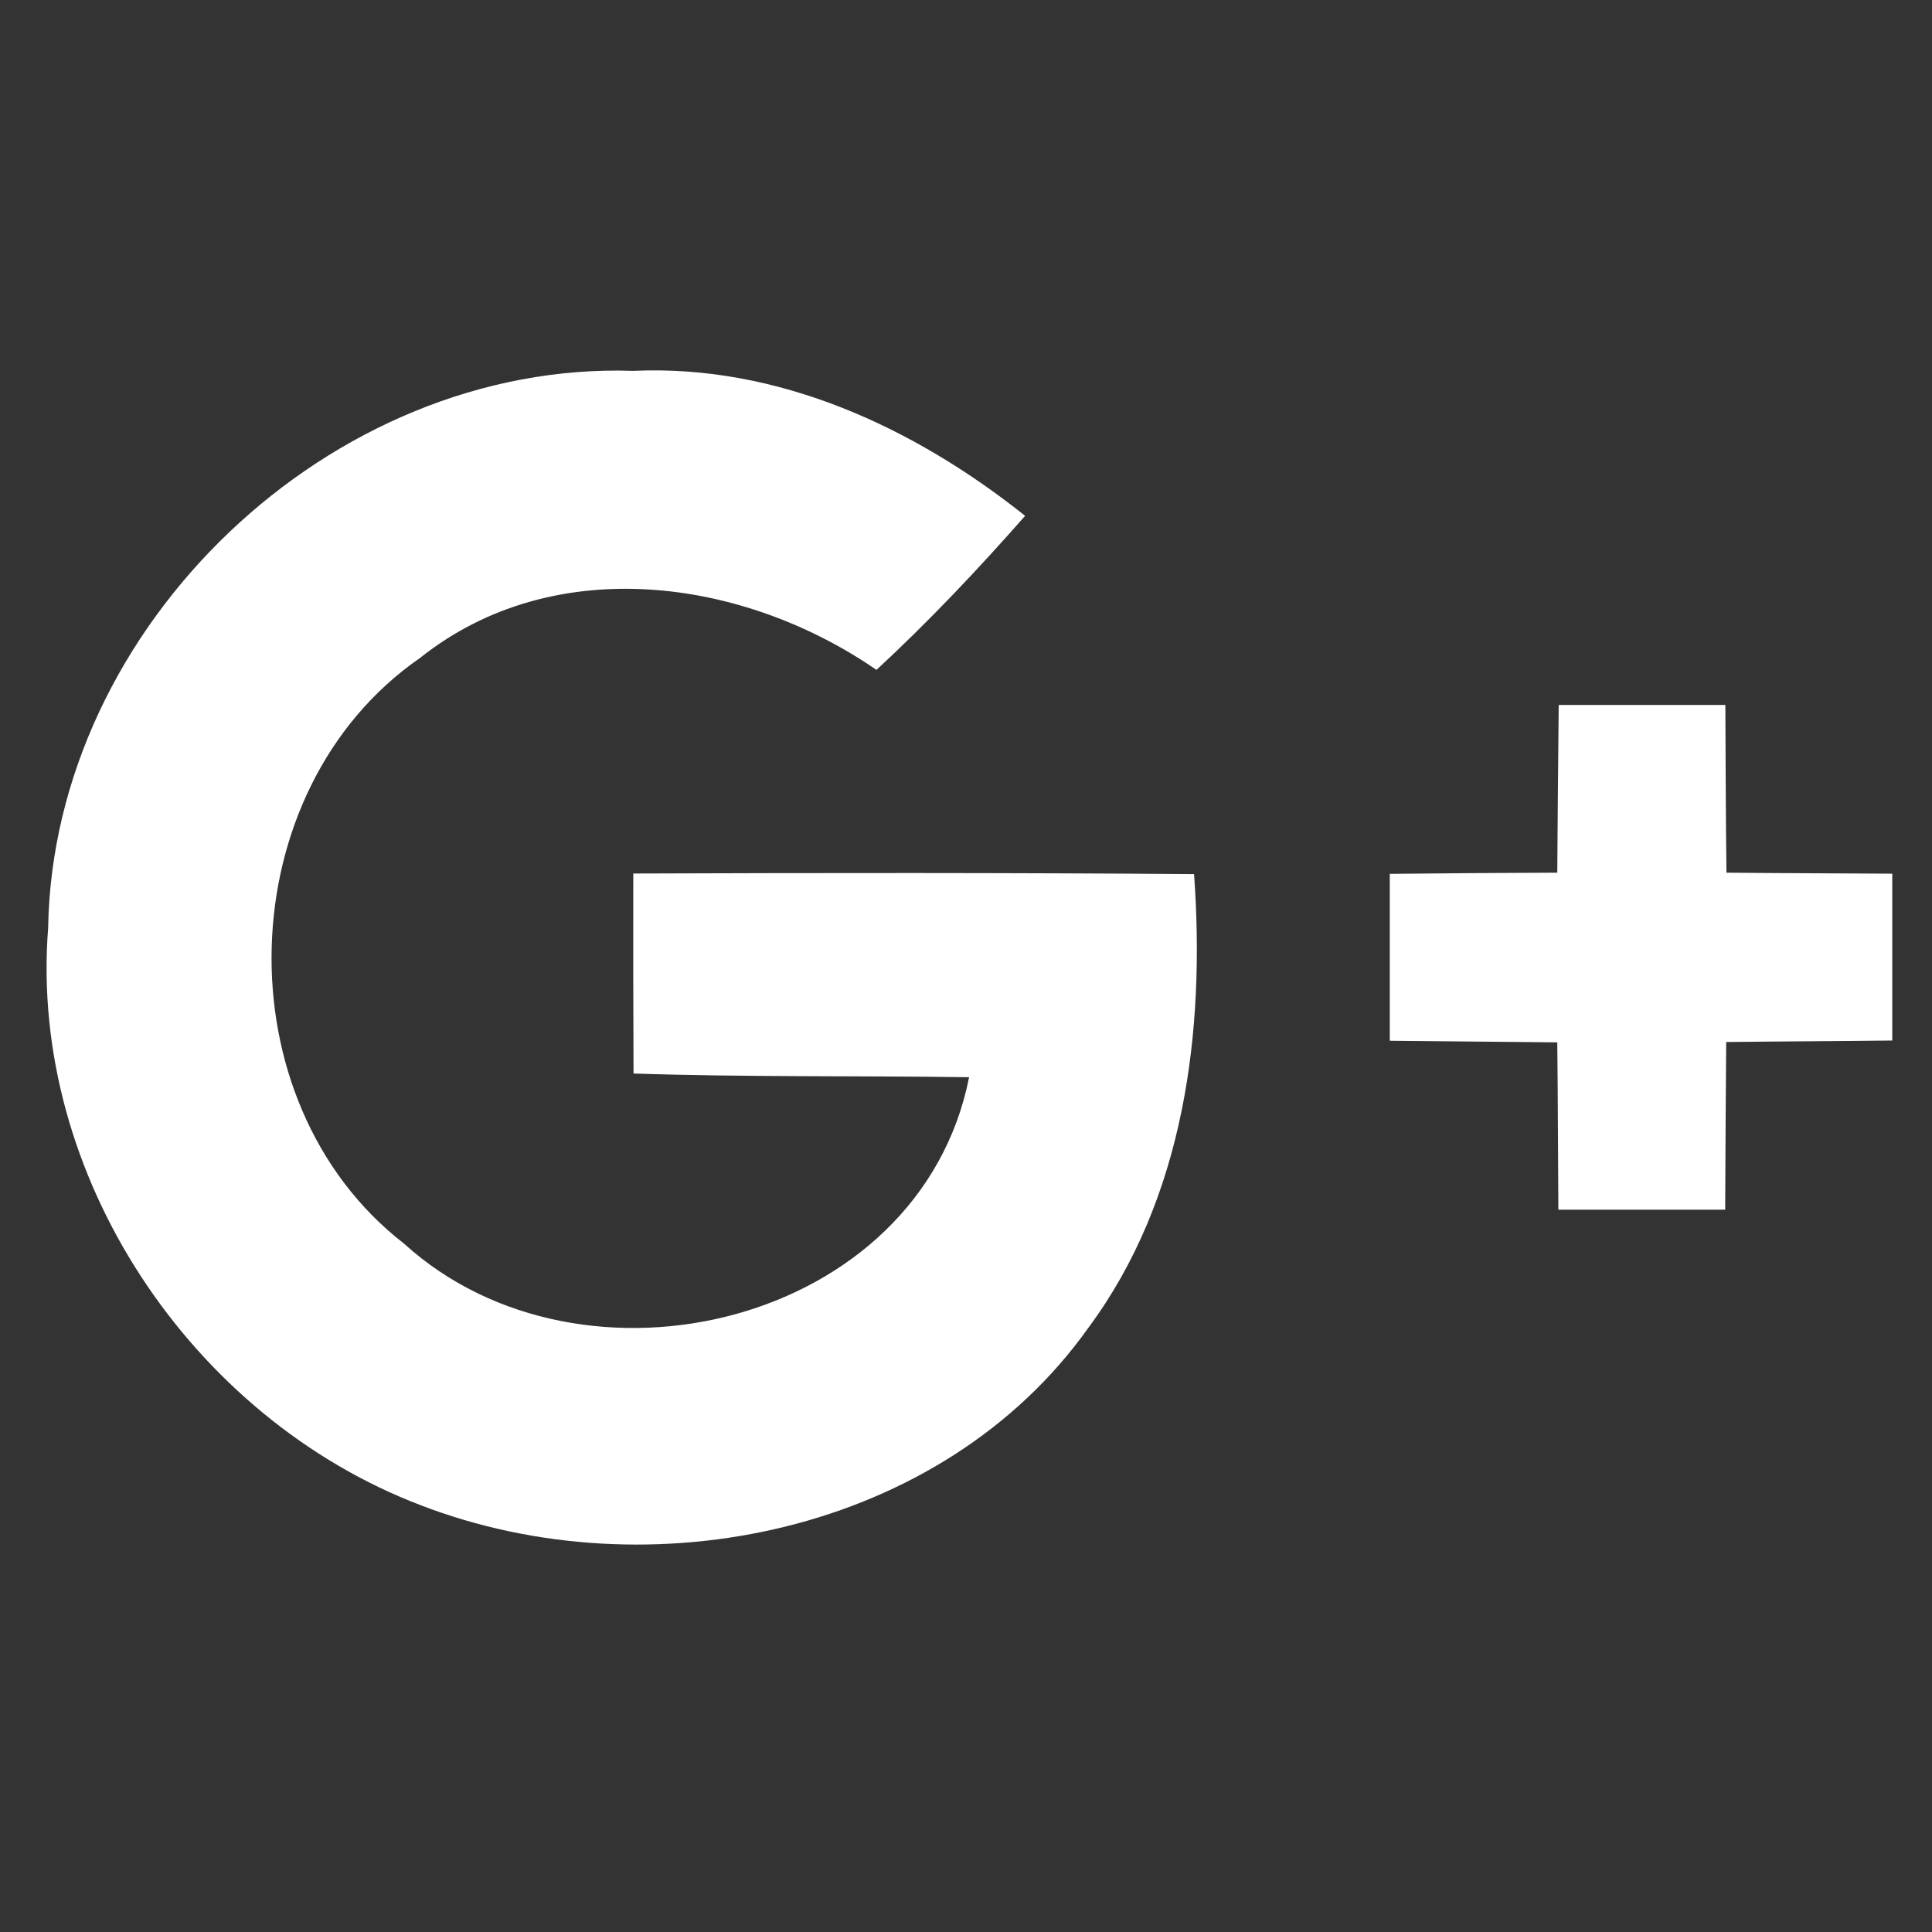 <svg width="23" height="23" viewBox="0 0 23 23" fill="none" xmlns="http://www.w3.org/2000/svg">
    <rect x="0" y="0" width="23" height="23" fill="#333333" stroke="none"/>
    <g clip-path="url(#clip0)">
        <path d="M20.553 10.389C20.545 9.726 20.543 9.058 20.54 8.392H18.556C18.549 9.055 18.544 9.721 18.539 10.389C17.871 10.391 17.208 10.396 16.545 10.403V12.39C17.208 12.397 17.876 12.402 18.539 12.409C18.547 13.072 18.547 13.738 18.552 14.401H20.538C20.54 13.738 20.545 13.072 20.55 12.405C21.218 12.397 21.881 12.395 22.544 12.387V10.401C21.883 10.396 21.215 10.396 20.553 10.389ZM7.539 10.399C7.537 11.192 7.539 11.987 7.542 12.78C8.872 12.824 10.206 12.805 11.537 12.824C10.95 15.778 6.935 16.736 4.811 14.806C2.626 13.114 2.729 9.404 5 7.833C6.589 6.566 8.845 6.878 10.434 7.975C11.058 7.398 11.642 6.779 12.204 6.141C10.883 5.088 9.263 4.336 7.539 4.415C3.94 4.295 0.632 7.447 0.573 11.049C0.343 13.993 2.277 16.878 5.008 17.919C7.728 18.968 11.217 18.253 12.956 15.808C14.102 14.263 14.35 12.274 14.215 10.406C11.988 10.389 9.764 10.391 7.539 10.399V10.399Z"
              fill="white"/>
    </g>
    <defs>
        <clipPath id="clip0">
            <rect width="22" height="22" fill="white" transform="translate(0.527 0.408)"/>
        </clipPath>
    </defs>
</svg>
